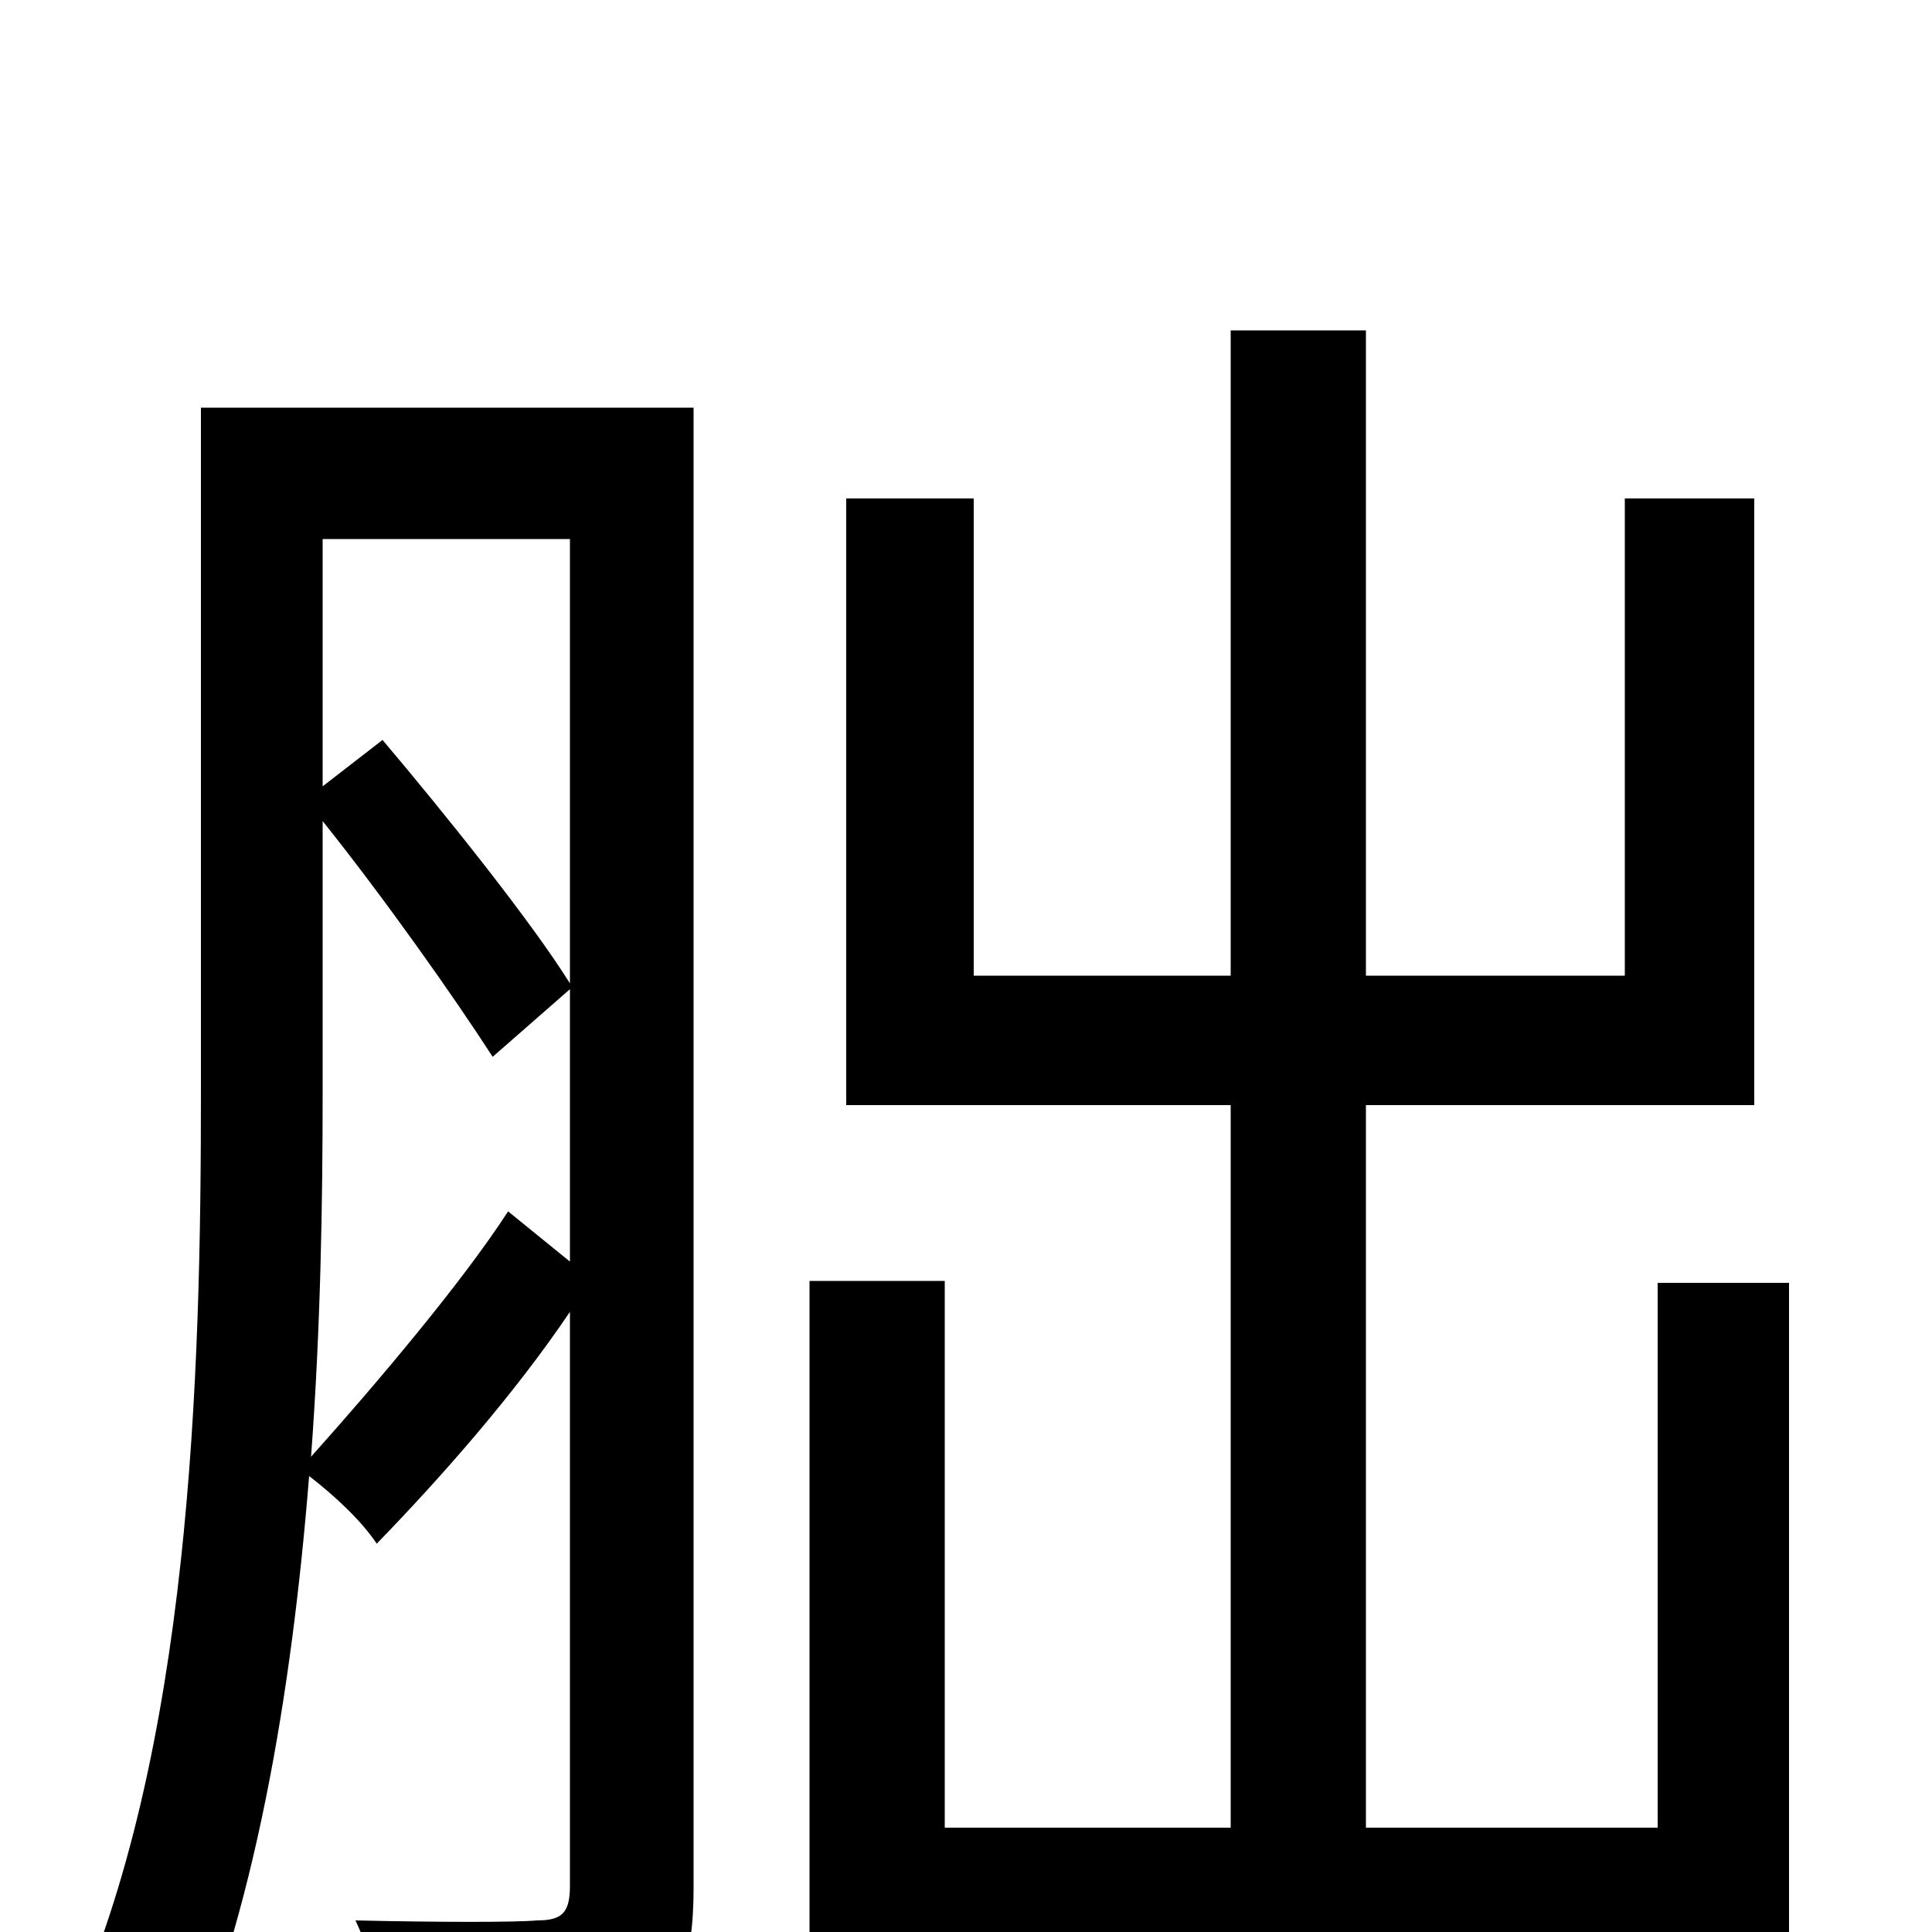 <svg xmlns="http://www.w3.org/2000/svg" viewBox="0 -1000 1000 1000">
	<path fill="#000000" d="M263 -373C239 -336 195 -284 161 -246C166 -313 167 -378 167 -435V-575C199 -535 235 -484 255 -453L295 -488V-347ZM295 -721V-491C275 -523 231 -578 198 -617L167 -593V-721ZM359 -789H104V-434C104 -289 99 -92 35 47C51 54 79 71 91 83C132 -8 151 -124 160 -236C173 -226 187 -213 195 -201C228 -235 266 -278 295 -321V-24C295 -10 291 -6 278 -6C267 -5 228 -5 184 -6C193 13 201 45 203 64C267 64 304 62 327 50C351 38 359 16 359 -23ZM858 -336V-54H707V-428H908V-742H841V-495H707V-829H637V-495H504V-742H438V-428H637V-54H489V-337H419V16H858V64H926V-336Z"/>
</svg>